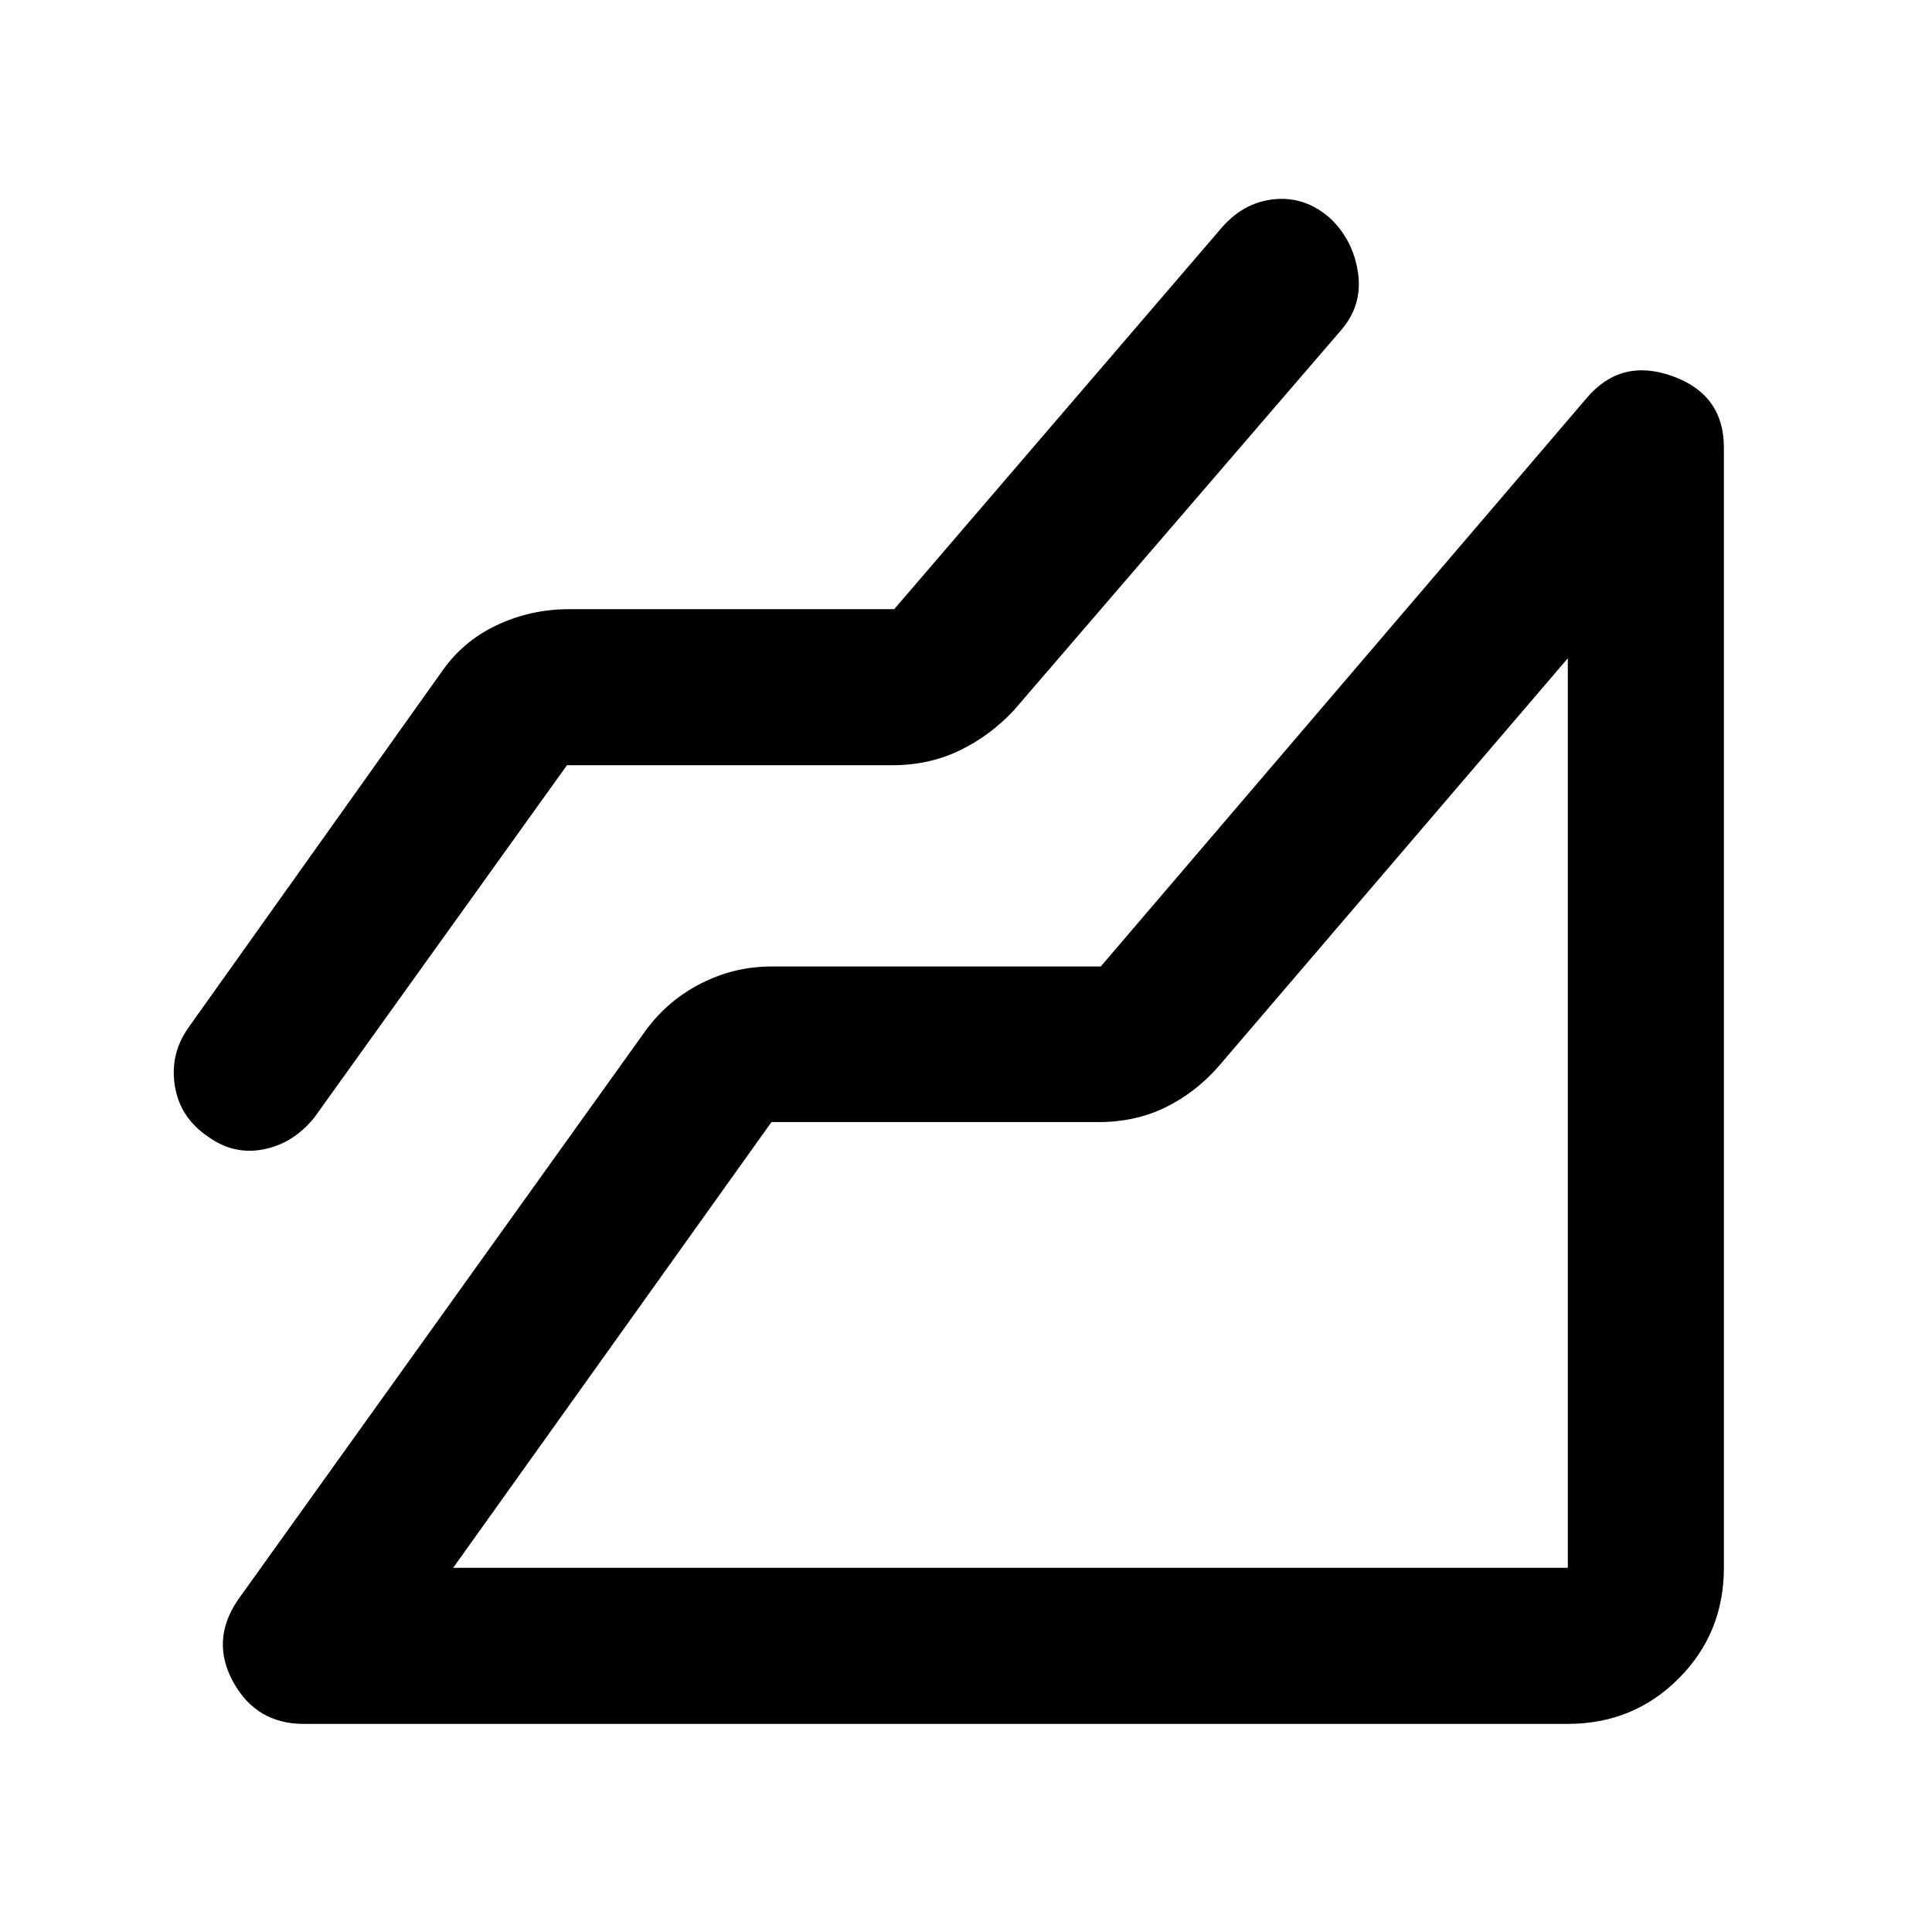 <svg xmlns="http://www.w3.org/2000/svg" height="48" viewBox="0 -960 960 960" width="48"><path d="M779.04-103.41H150.87q-23.44 0-34.91-20.7-11.48-20.69 2.24-40.89l202.56-282.85q11.03-15.08 27.58-23.49 16.55-8.42 35.01-8.42h163.61l241.56-282.57q16.96-19.95 42.51-10.77 25.56 9.18 25.56 35.45v556.69q0 32.54-22.51 55.04-22.5 22.51-55.04 22.51ZM281.72-579.76 156.2-404.72q-10.48 12.96-25.3 15.84-14.81 2.88-27.57-6.36-13.96-9.48-16.46-25.26-2.5-15.78 6.74-28.85l125.28-176.04q10.62-15.7 27.63-23.81 17-8.1 36.2-8.1h161.61l162.28-189.05q11.14-13.12 26.51-14.65 15.37-1.54 27.84 9.44 11.47 10.93 13.83 27.09 2.36 16.17-8.59 28.75L503.91-607.2q-11.8 12.72-27.04 20.08-15.24 7.36-33.54 7.36H281.72Zm-56.55 398.8h553.87v-451.95L605.3-429.89q-11.47 12.96-26.31 20.19-14.84 7.24-33.03 7.24H383.35l-158.18 221.5Zm553.87 0Z"/></svg>